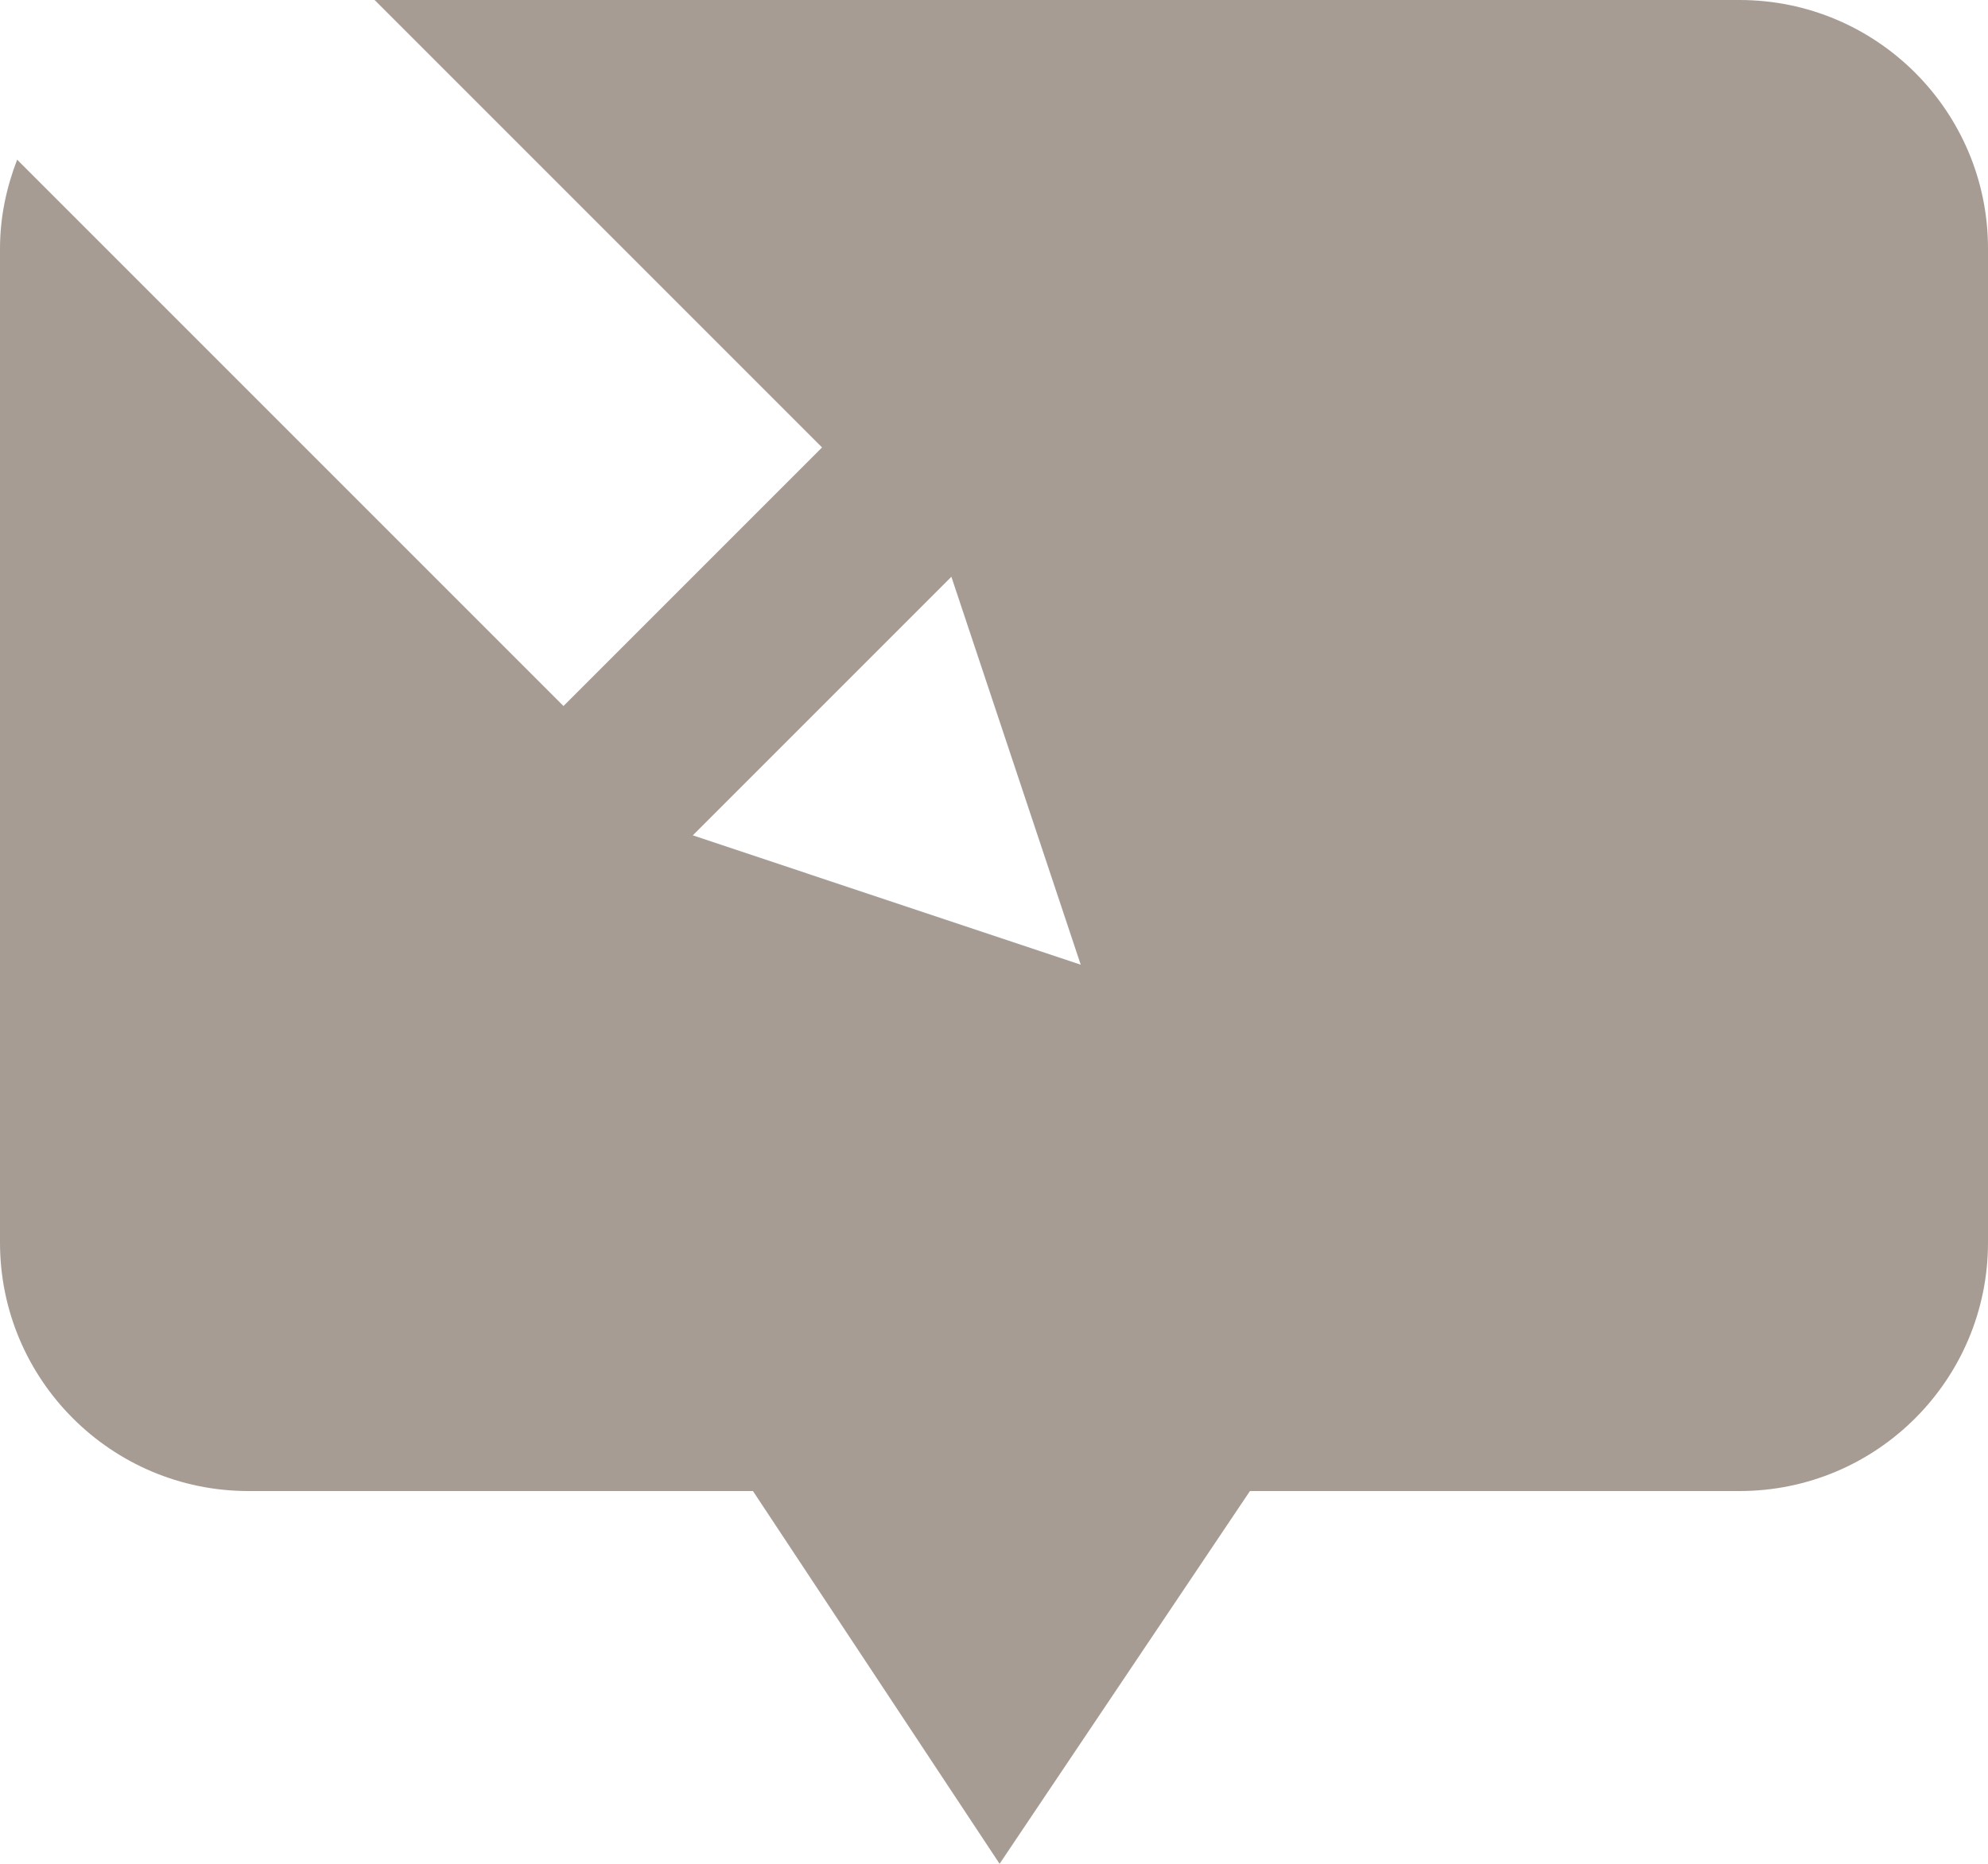 <?xml version="1.0" encoding="utf-8"?>
<!-- Generator: Adobe Illustrator 16.0.0, SVG Export Plug-In . SVG Version: 6.00 Build 0)  -->
<!DOCTYPE svg PUBLIC "-//W3C//DTD SVG 1.1//EN" "http://www.w3.org/Graphics/SVG/1.1/DTD/svg11.dtd">
<svg version="1.1" id="Layer_1" xmlns="http://www.w3.org/2000/svg" xmlns:xlink="http://www.w3.org/1999/xlink" x="0px" y="0px"
	 width="16px" height="15px" viewBox="0 0 16 15" enable-background="new 0 0 16 15" xml:space="preserve">
<path fill="#A79C94" d="M14,0H3.015l3.601,3.601L4.535,5.682L0.138,1.285C0.052,1.508,0,1.747,0,2v8c0,1.104,0.896,2,2,2h4.06
	l1.985,3l2.015-3H14c1.105,0,2-0.896,2-2V2C16,0.896,15.105,0,14,0z M5.576,6.723l2.081-2.081l1.041,3.122L5.576,6.723z"/>
</svg>
